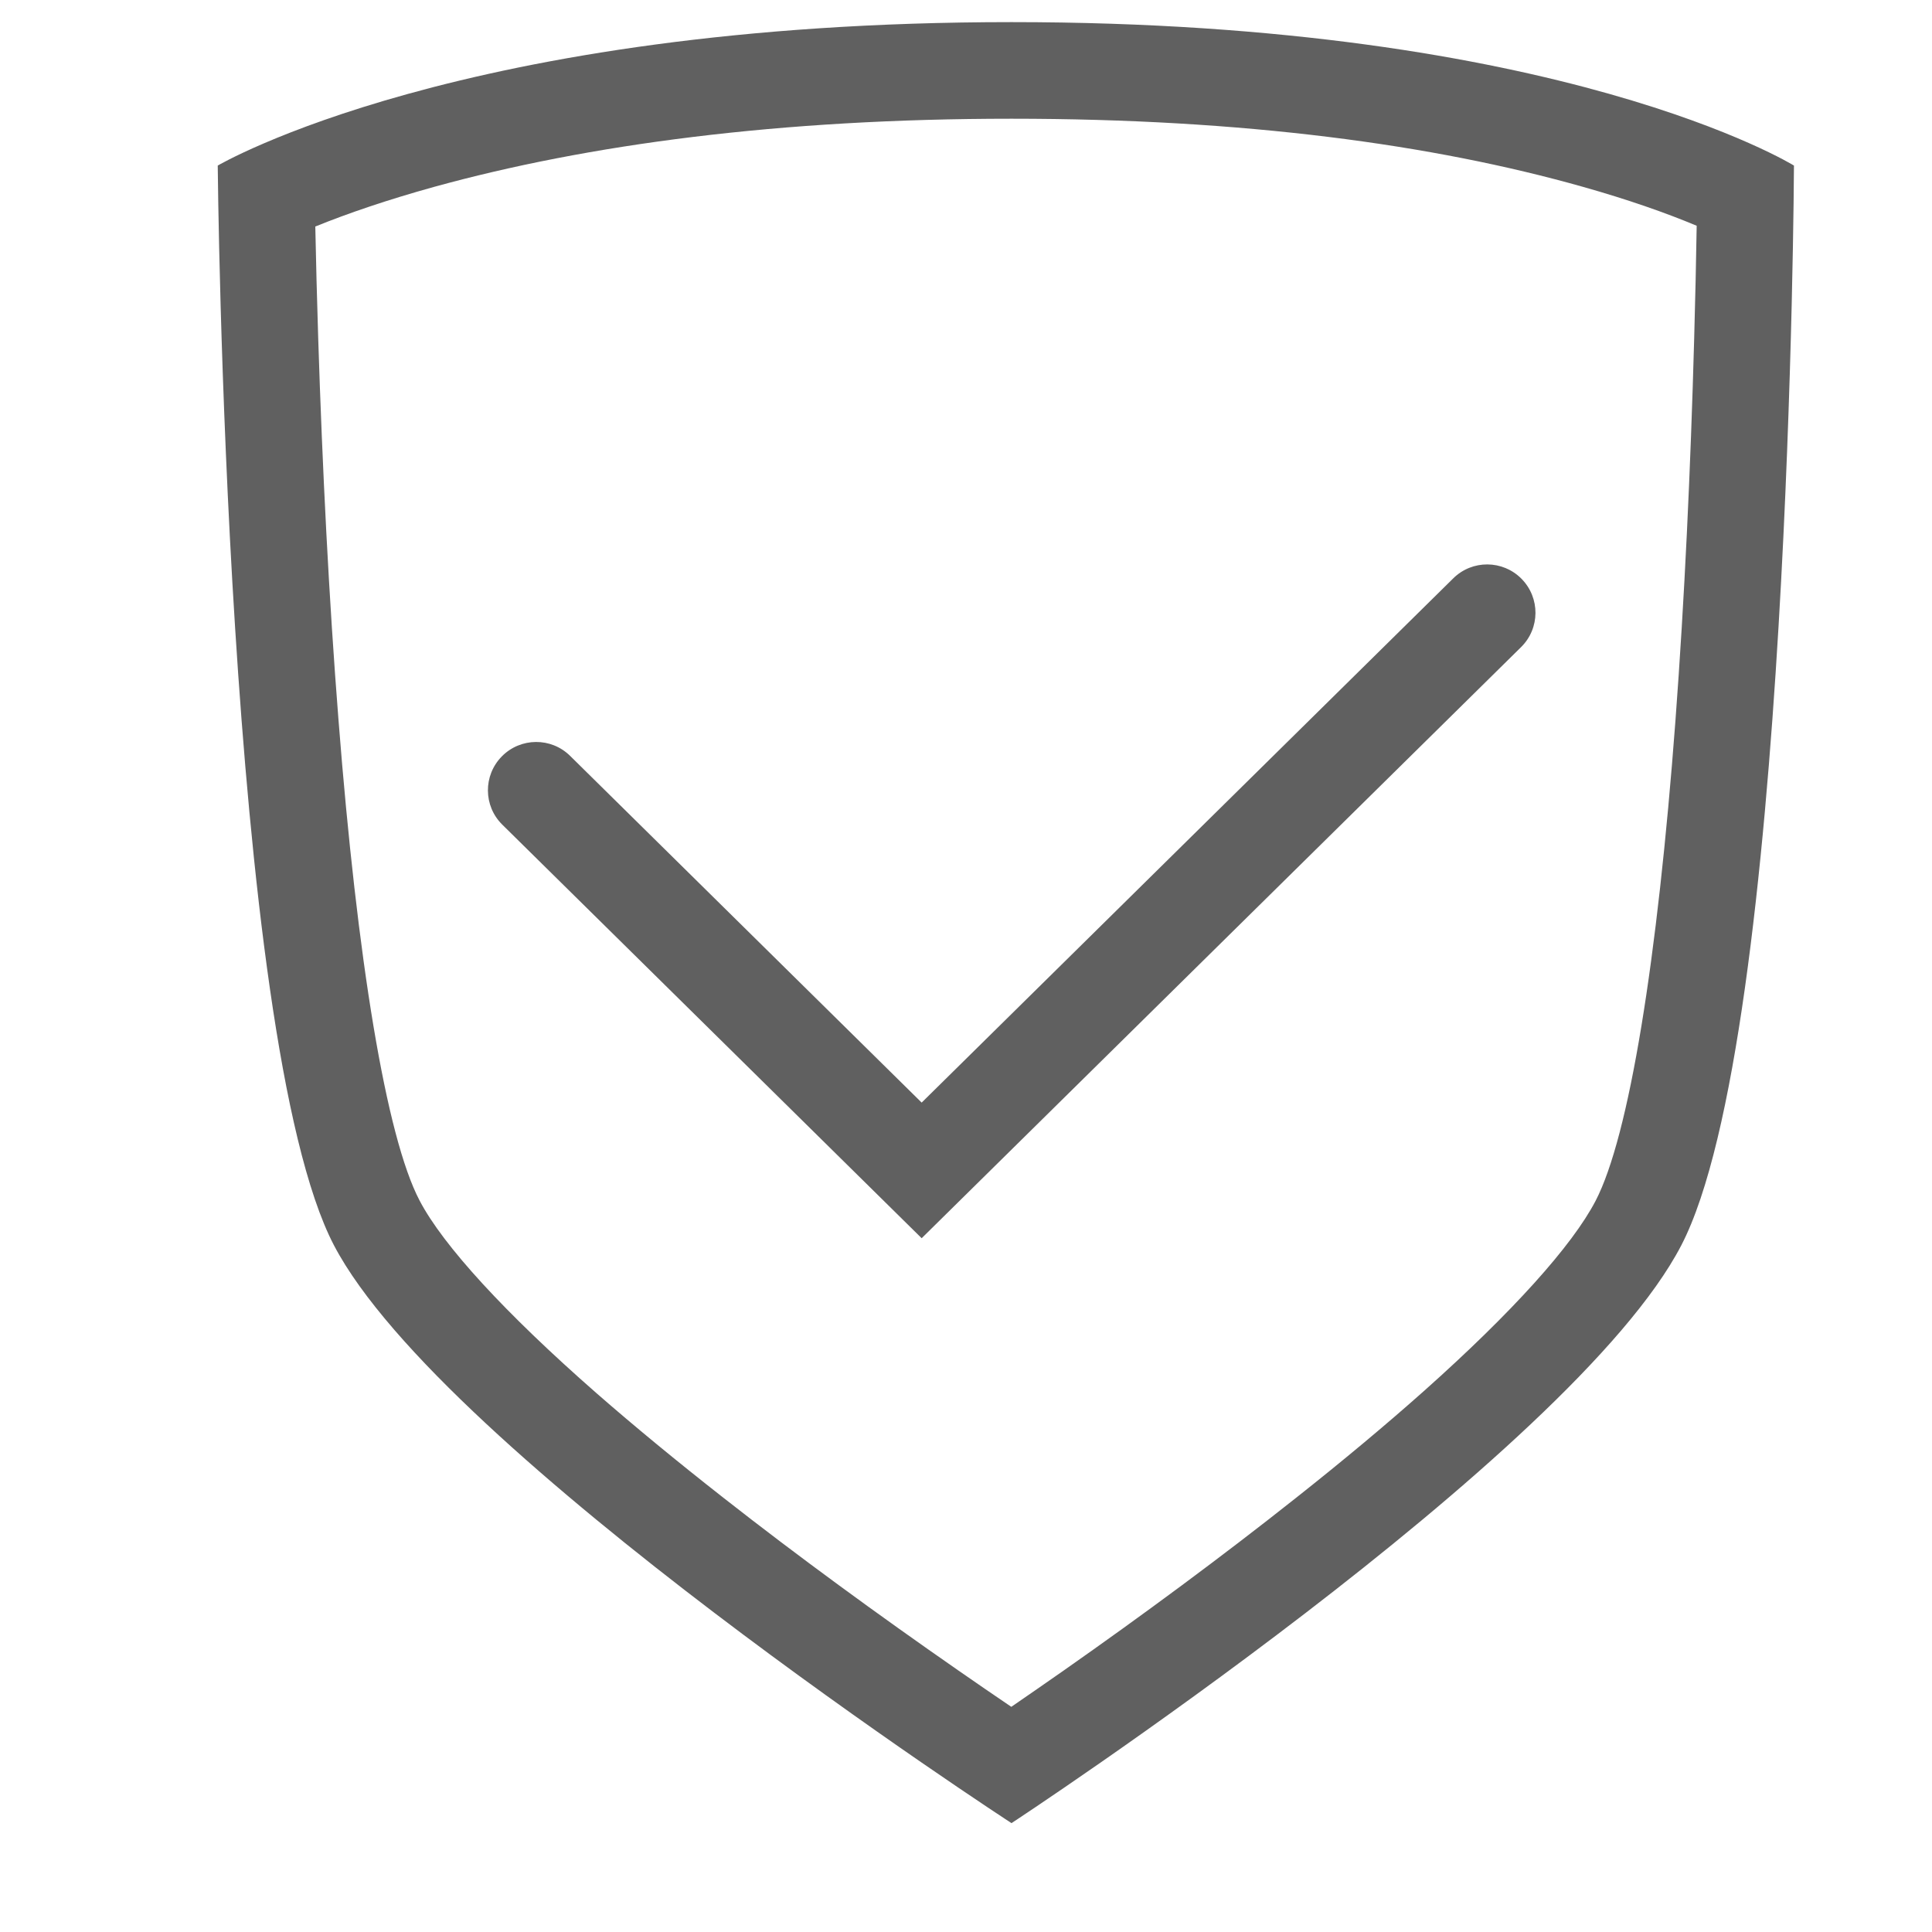 <?xml version="1.0" encoding="UTF-8"?>
<svg width="20px" height="20px" viewBox="0 0 20 20" version="1.1" xmlns="http://www.w3.org/2000/svg" xmlns:xlink="http://www.w3.org/1999/xlink">
    <!-- Generator: Sketch 42 (36781) - http://www.bohemiancoding.com/sketch -->
    <title>安全设置 黑</title>
    <desc>Created with Sketch.</desc>
    <defs></defs>
    <g id="会员中心" stroke="none" stroke-width="1"  fill-rule="evenodd">
        <g id="安全设置-黑" fill-rule="nonzero" >
            <path fill="rgb(96,96,96)" d="M3.294,3.5 C3.337,4.849 3.405,6.197 3.504,7.452 C3.698,9.94 3.997,11.766 4.343,12.427 C4.587,12.894 5.229,13.593 6.169,14.417 C6.566,14.764 7.008,15.128 7.489,15.505 C8.259,16.109 9.088,16.714 9.917,17.29 C10.111,17.425 10.295,17.551 10.469,17.669 C10.639,17.552 10.82,17.427 11.01,17.294 C11.83,16.719 12.649,16.114 13.411,15.51 C13.899,15.124 14.347,14.75 14.747,14.394 C15.654,13.585 16.275,12.897 16.518,12.43 C16.865,11.761 17.158,9.94 17.344,7.462 C17.438,6.206 17.501,4.856 17.538,3.506 C17.55,3.087 17.558,2.694 17.564,2.337 C17.239,2.201 16.847,2.064 16.386,1.934 C14.835,1.495 12.873,1.229 10.471,1.229 C8.067,1.229 6.082,1.496 4.492,1.935 C4.013,2.068 3.604,2.207 3.264,2.345 C3.271,2.699 3.281,3.086 3.294,3.5 Z M2.254,1.714 C2.254,1.714 4.772,0.229 10.471,0.229 C16.17,0.229 18.571,1.714 18.571,1.714 C18.571,1.714 18.534,10.714 17.405,12.891 C16.276,15.067 10.471,18.873 10.471,18.873 C10.471,18.873 4.582,15.043 3.457,12.891 C2.332,10.739 2.254,1.714 2.254,1.714 Z" id="Rectangle-22"></path>
            <path fill="rgb(96,96,96)" d="M5.902,7.825 C5.706,7.631 5.389,7.633 5.195,7.83 C5.001,8.027 5.003,8.343 5.2,8.537 L9.541,12.818 L15.746,6.699 C15.943,6.505 15.945,6.189 15.751,5.992 C15.557,5.795 15.24,5.793 15.044,5.987 L9.541,11.414 L5.902,7.825 Z" id="Path-2"></path>
        </g>
    </g>
</svg>